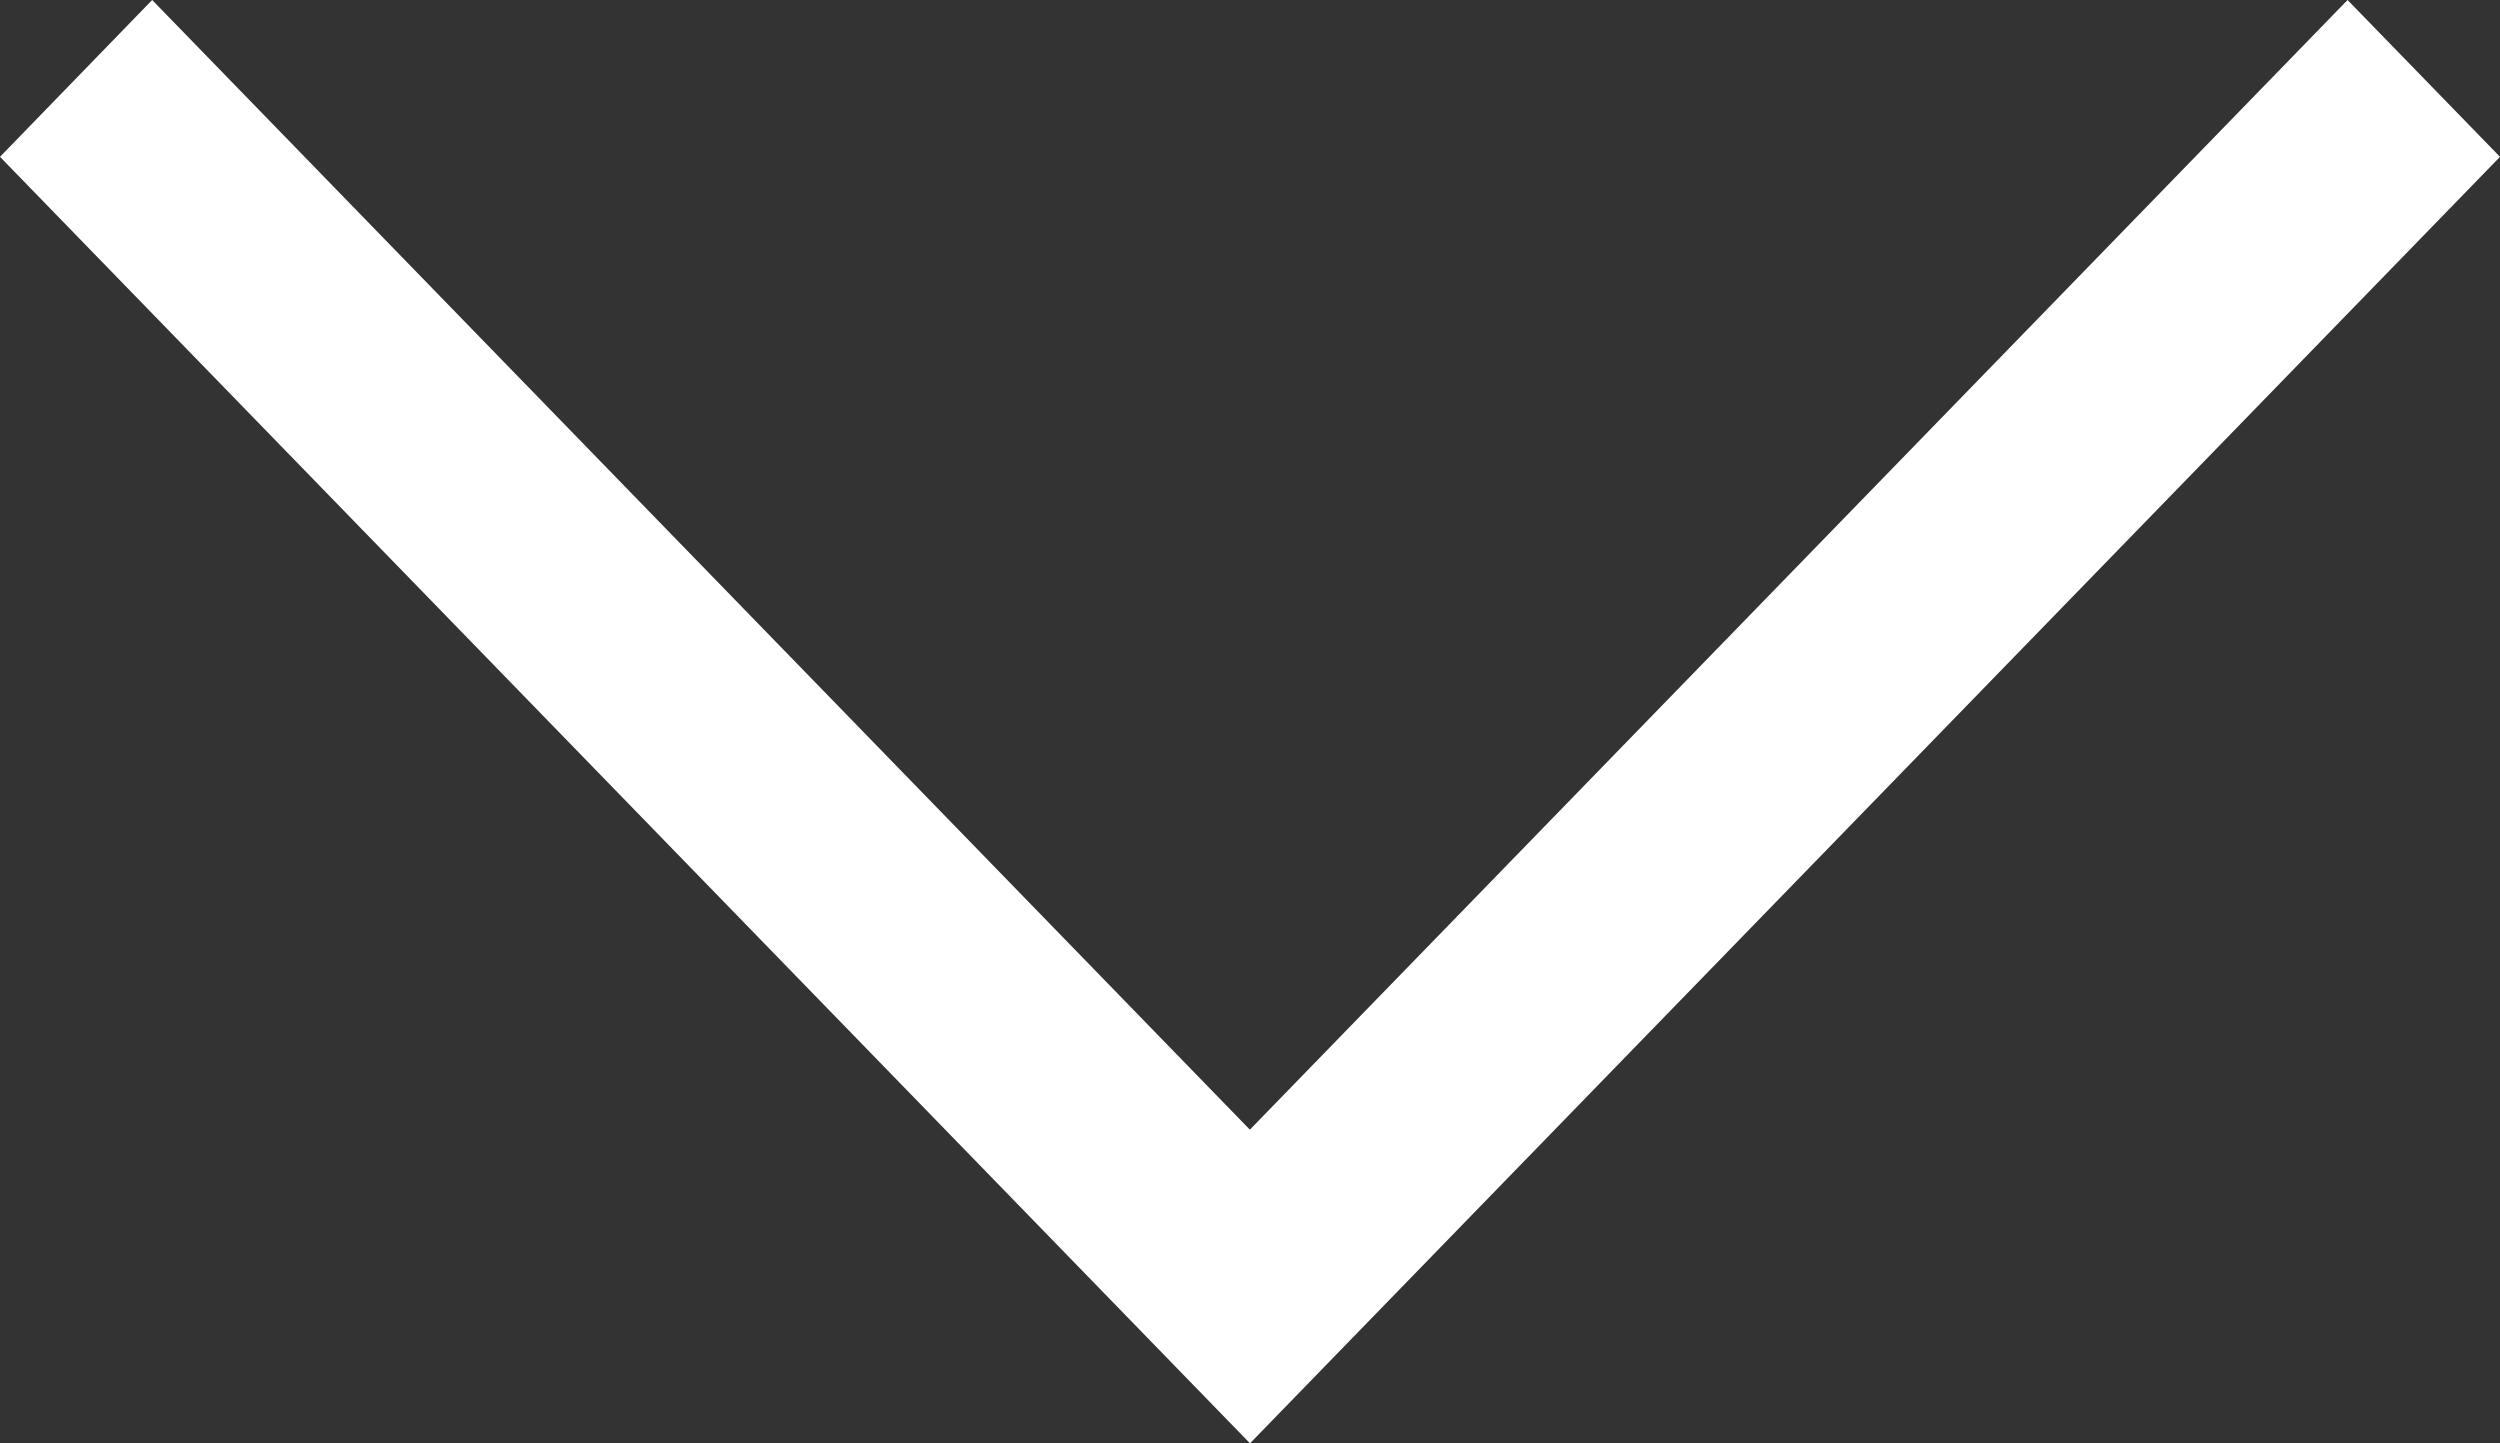 <svg xmlns="http://www.w3.org/2000/svg" width="18.22" height="10.519" viewBox="0 0 18.22 10.519">
  <rect x="0" y="0" width="18.22" height="10.519" fill="#333333" stroke="none"/>
  <path id="arrow-54" d="M9.376,18.22l1.143-1.111-8.233-8,8.233-8L9.376,0,0,9.11l9.376,9.11ZM9.376,18.22Z" transform="translate(0 10.519) rotate(-90)" fill="#fff"/>
</svg>
